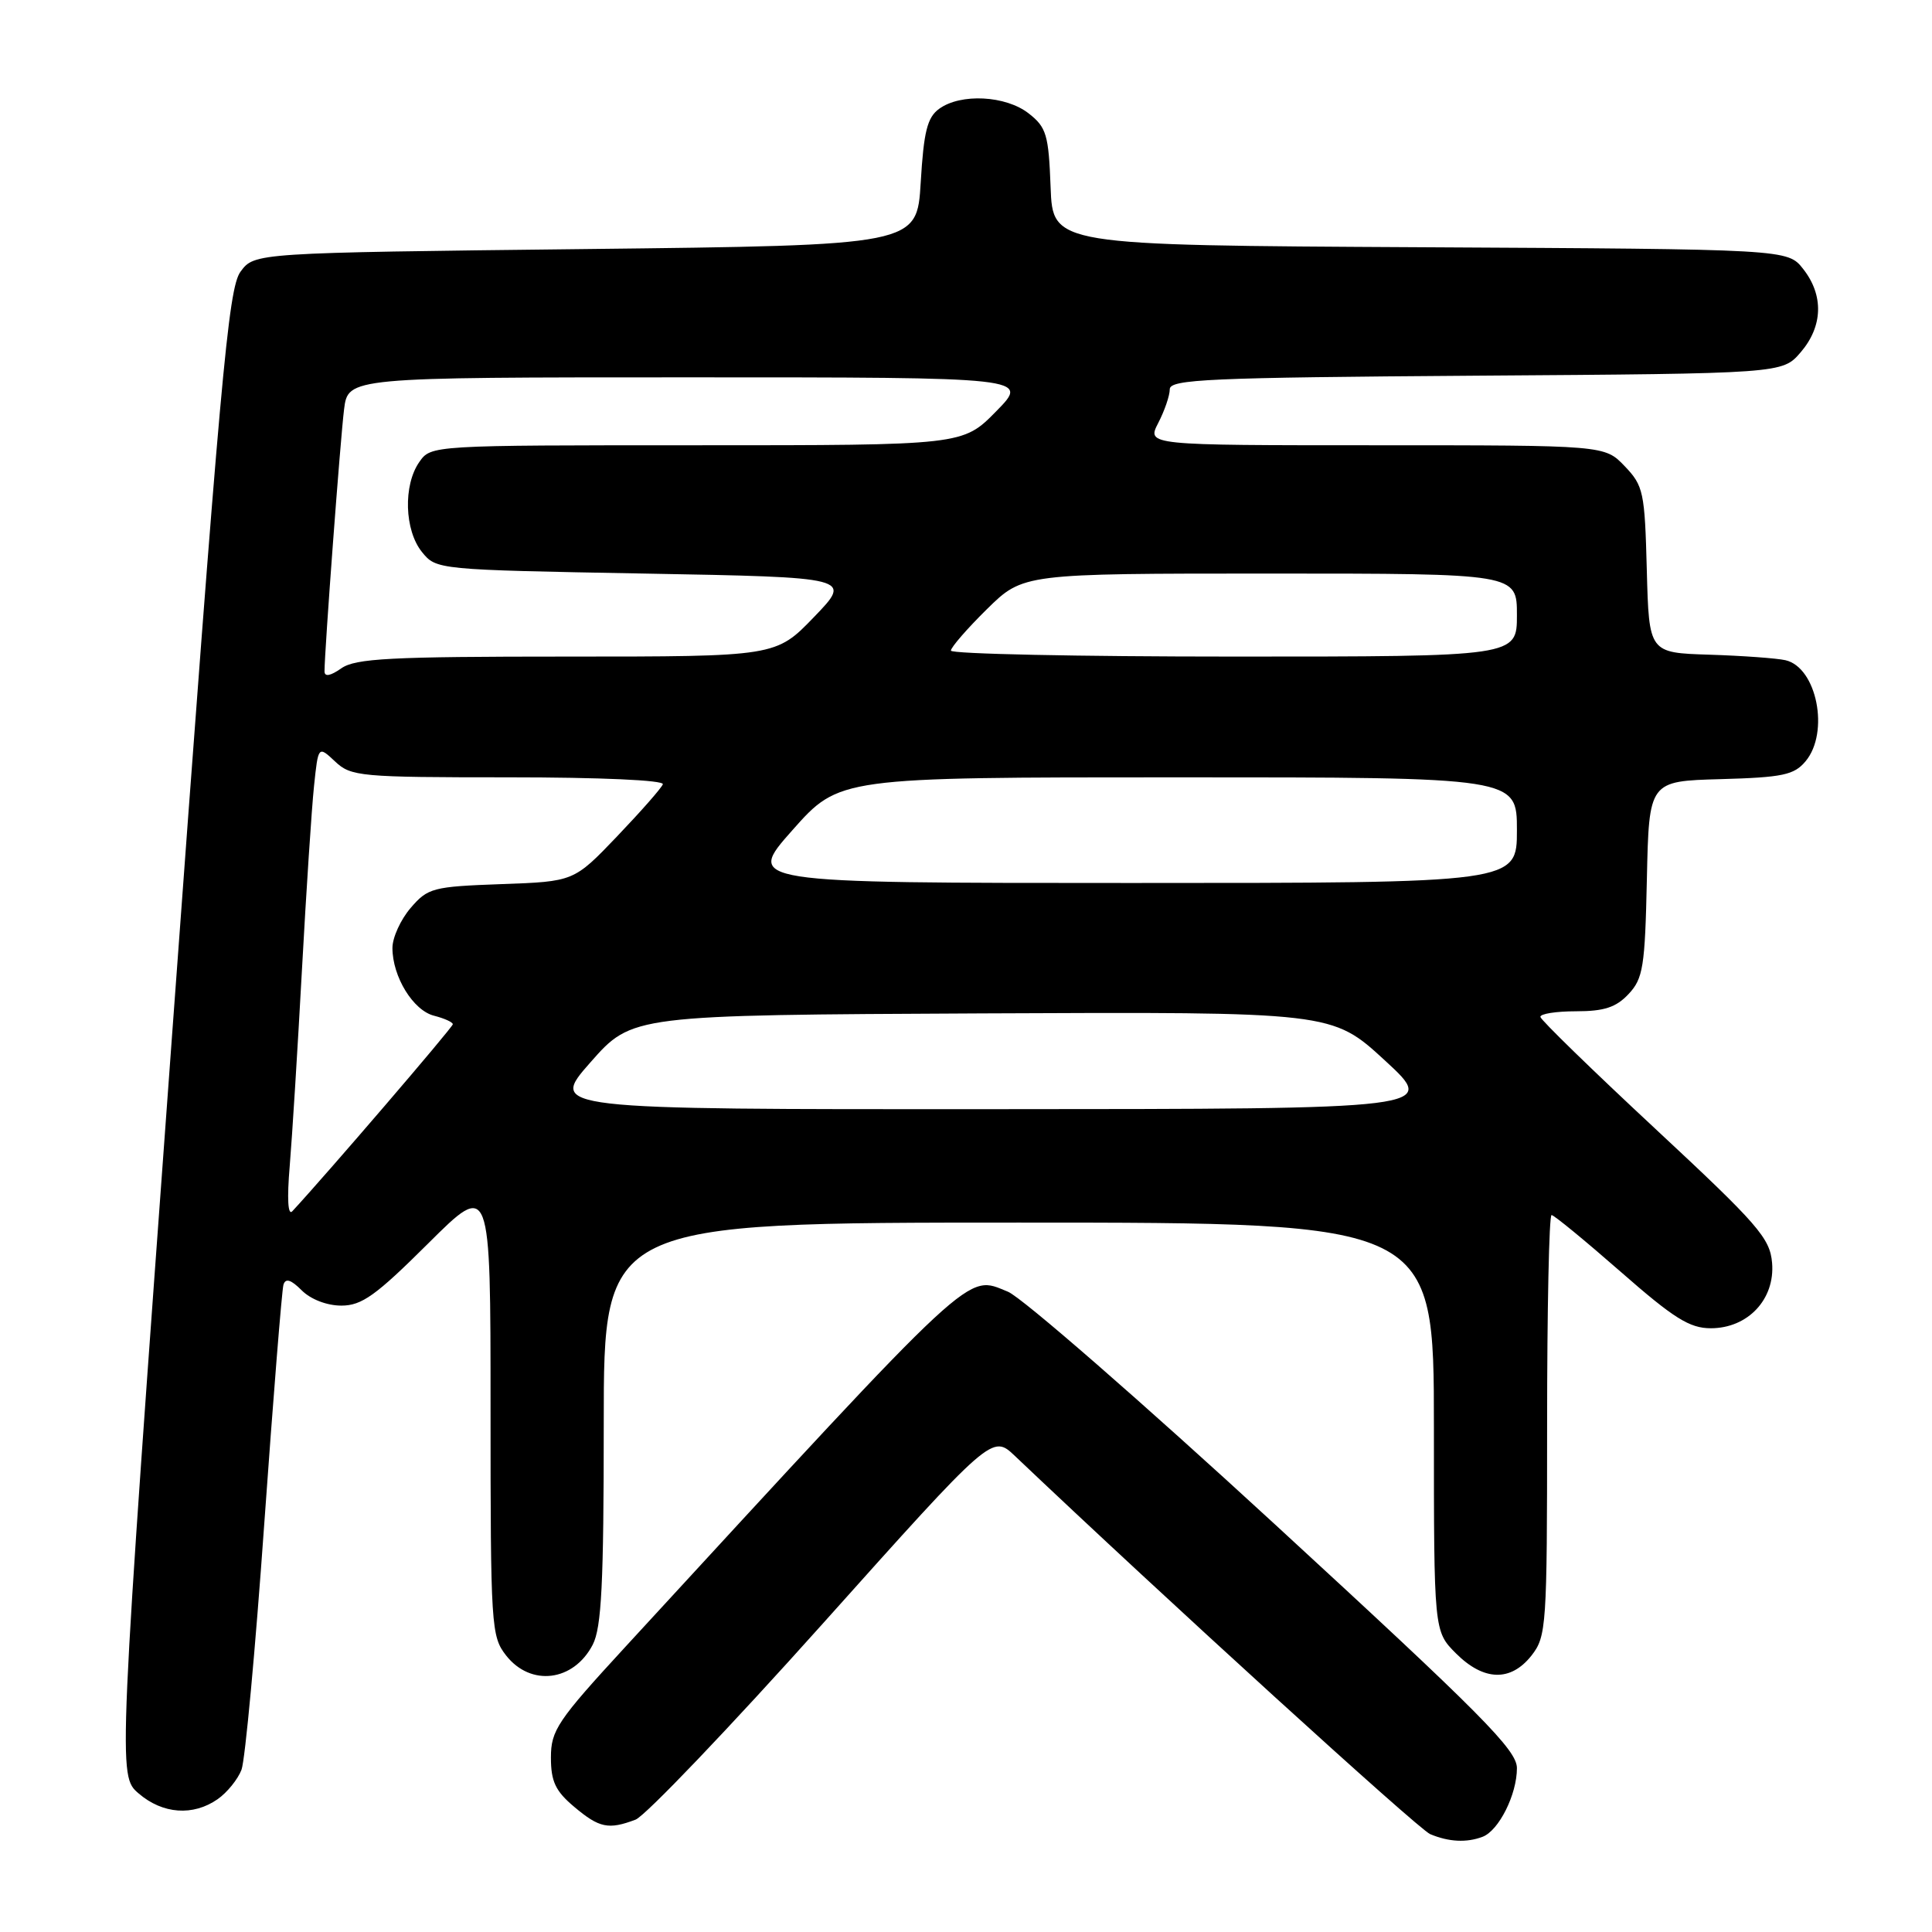 <?xml version="1.0" encoding="UTF-8" standalone="no"?>
<!DOCTYPE svg PUBLIC "-//W3C//DTD SVG 1.1//EN" "http://www.w3.org/Graphics/SVG/1.1/DTD/svg11.dtd" >
<svg xmlns="http://www.w3.org/2000/svg" xmlns:xlink="http://www.w3.org/1999/xlink" version="1.1" viewBox="0 0 256 256">
 <g >
 <path fill="currentColor"
d=" M 196.46 243.38 C 198.61 242.55 201.00 237.78 201.00 234.29 C 201.00 231.89 196.41 227.26 168.94 201.99 C 151.31 185.77 135.39 171.90 133.56 171.16 C 127.97 168.91 129.81 167.20 82.86 218.22 C 73.86 228.00 73.00 229.28 73.00 232.88 C 73.00 236.05 73.60 237.33 76.08 239.41 C 79.41 242.22 80.63 242.47 84.22 241.11 C 85.51 240.61 96.67 228.93 109.02 215.14 C 131.47 190.06 131.47 190.06 134.48 192.92 C 154.13 211.58 187.94 242.37 189.50 243.03 C 191.97 244.07 194.34 244.19 196.46 243.38 Z  M 28.84 238.40 C 30.10 237.52 31.52 235.76 32.00 234.50 C 32.48 233.24 33.84 218.54 35.02 201.85 C 36.21 185.16 37.35 170.93 37.56 170.23 C 37.84 169.33 38.55 169.55 39.98 170.98 C 41.17 172.17 43.32 173.00 45.23 173.00 C 47.94 173.00 49.80 171.67 56.73 164.77 C 65.00 156.54 65.00 156.54 65.00 186.64 C 65.00 215.57 65.08 216.83 67.07 219.37 C 70.34 223.52 76.01 222.81 78.54 217.93 C 79.71 215.65 80.00 209.90 80.00 188.55 C 80.00 162.00 80.00 162.00 135.00 162.00 C 190.00 162.00 190.00 162.00 190.00 189.08 C 190.00 216.15 190.00 216.15 192.92 219.08 C 196.61 222.76 200.17 222.86 202.93 219.37 C 204.91 216.84 205.00 215.54 205.00 188.87 C 205.00 173.54 205.26 161.00 205.59 161.00 C 205.91 161.00 210.02 164.38 214.73 168.50 C 221.79 174.69 223.88 176.00 226.69 176.00 C 231.61 176.00 235.22 172.15 234.81 167.33 C 234.53 164.05 232.96 162.25 219.36 149.59 C 211.03 141.84 204.17 135.16 204.11 134.75 C 204.05 134.34 206.17 134.00 208.83 134.00 C 212.56 134.00 214.14 133.48 215.79 131.72 C 217.72 129.67 217.97 128.13 218.22 116.47 C 218.50 103.50 218.50 103.50 228.00 103.24 C 236.23 103.01 237.73 102.69 239.25 100.87 C 242.45 97.04 240.74 88.43 236.58 87.48 C 235.44 87.22 230.90 86.89 226.50 86.75 C 218.50 86.50 218.50 86.50 218.21 75.52 C 217.94 65.19 217.77 64.37 215.28 61.77 C 212.63 59.00 212.63 59.00 182.29 59.00 C 151.95 59.00 151.95 59.00 153.47 56.05 C 154.31 54.43 155.00 52.42 155.00 51.58 C 155.00 50.26 160.10 50.03 195.59 49.78 C 236.17 49.50 236.17 49.50 238.59 46.69 C 241.55 43.25 241.68 39.13 238.93 35.64 C 236.87 33.02 236.87 33.02 188.18 32.76 C 139.50 32.50 139.50 32.50 139.21 24.79 C 138.95 17.86 138.66 16.87 136.32 15.04 C 133.29 12.65 127.29 12.34 124.44 14.42 C 122.87 15.56 122.40 17.43 122.00 24.17 C 121.50 32.50 121.50 32.50 77.61 33.00 C 33.71 33.50 33.71 33.50 31.87 36.00 C 30.24 38.21 29.20 49.88 22.82 136.89 C 15.62 235.28 15.62 235.28 18.37 237.64 C 21.55 240.38 25.59 240.67 28.84 238.40 Z  M 38.39 154.50 C 38.71 150.65 39.44 138.95 40.01 128.50 C 40.58 118.05 41.30 107.09 41.61 104.15 C 42.17 98.81 42.17 98.81 44.40 100.90 C 46.51 102.89 47.69 103.00 67.40 103.00 C 79.54 103.00 88.03 103.38 87.83 103.92 C 87.65 104.42 84.92 107.52 81.77 110.82 C 76.04 116.81 76.04 116.81 66.43 117.15 C 57.34 117.48 56.69 117.65 54.41 120.31 C 53.09 121.85 52.00 124.23 52.00 125.61 C 52.00 129.42 54.75 133.90 57.52 134.59 C 58.88 134.94 60.00 135.44 60.00 135.72 C 60.00 136.12 43.18 155.71 38.73 160.50 C 38.15 161.12 38.02 158.83 38.39 154.50 Z  M 78.25 140.75 C 83.76 134.50 83.76 134.50 130.13 134.28 C 176.50 134.07 176.50 134.07 183.50 140.51 C 190.50 146.95 190.50 146.95 131.62 146.97 C 72.74 147.00 72.74 147.00 78.25 140.75 Z  M 105.00 110.00 C 111.21 103.00 111.21 103.00 156.10 103.00 C 201.00 103.00 201.00 103.00 201.00 110.00 C 201.00 117.00 201.00 117.00 149.90 117.00 C 98.79 117.00 98.79 117.00 105.00 110.00 Z  M 43.00 88.95 C 43.00 86.28 45.10 58.15 45.59 54.25 C 46.12 50.00 46.12 50.00 91.27 50.00 C 136.42 50.00 136.42 50.00 132.00 54.50 C 127.58 59.00 127.58 59.00 92.35 59.00 C 57.11 59.00 57.11 59.00 55.56 61.22 C 53.41 64.29 53.59 70.27 55.91 73.14 C 57.81 75.49 57.90 75.50 85.38 76.00 C 112.93 76.50 112.93 76.50 107.87 81.75 C 102.81 87.00 102.81 87.00 75.13 87.00 C 51.69 87.00 47.10 87.24 45.22 88.56 C 43.76 89.58 43.00 89.71 43.00 88.95 Z  M 126.00 86.21 C 126.00 85.78 128.15 83.30 130.78 80.71 C 135.57 76.00 135.57 76.00 168.28 76.00 C 201.00 76.00 201.00 76.00 201.00 81.50 C 201.00 87.00 201.00 87.00 163.50 87.00 C 142.88 87.00 126.00 86.65 126.00 86.21 Z "/>
</g>
</svg>